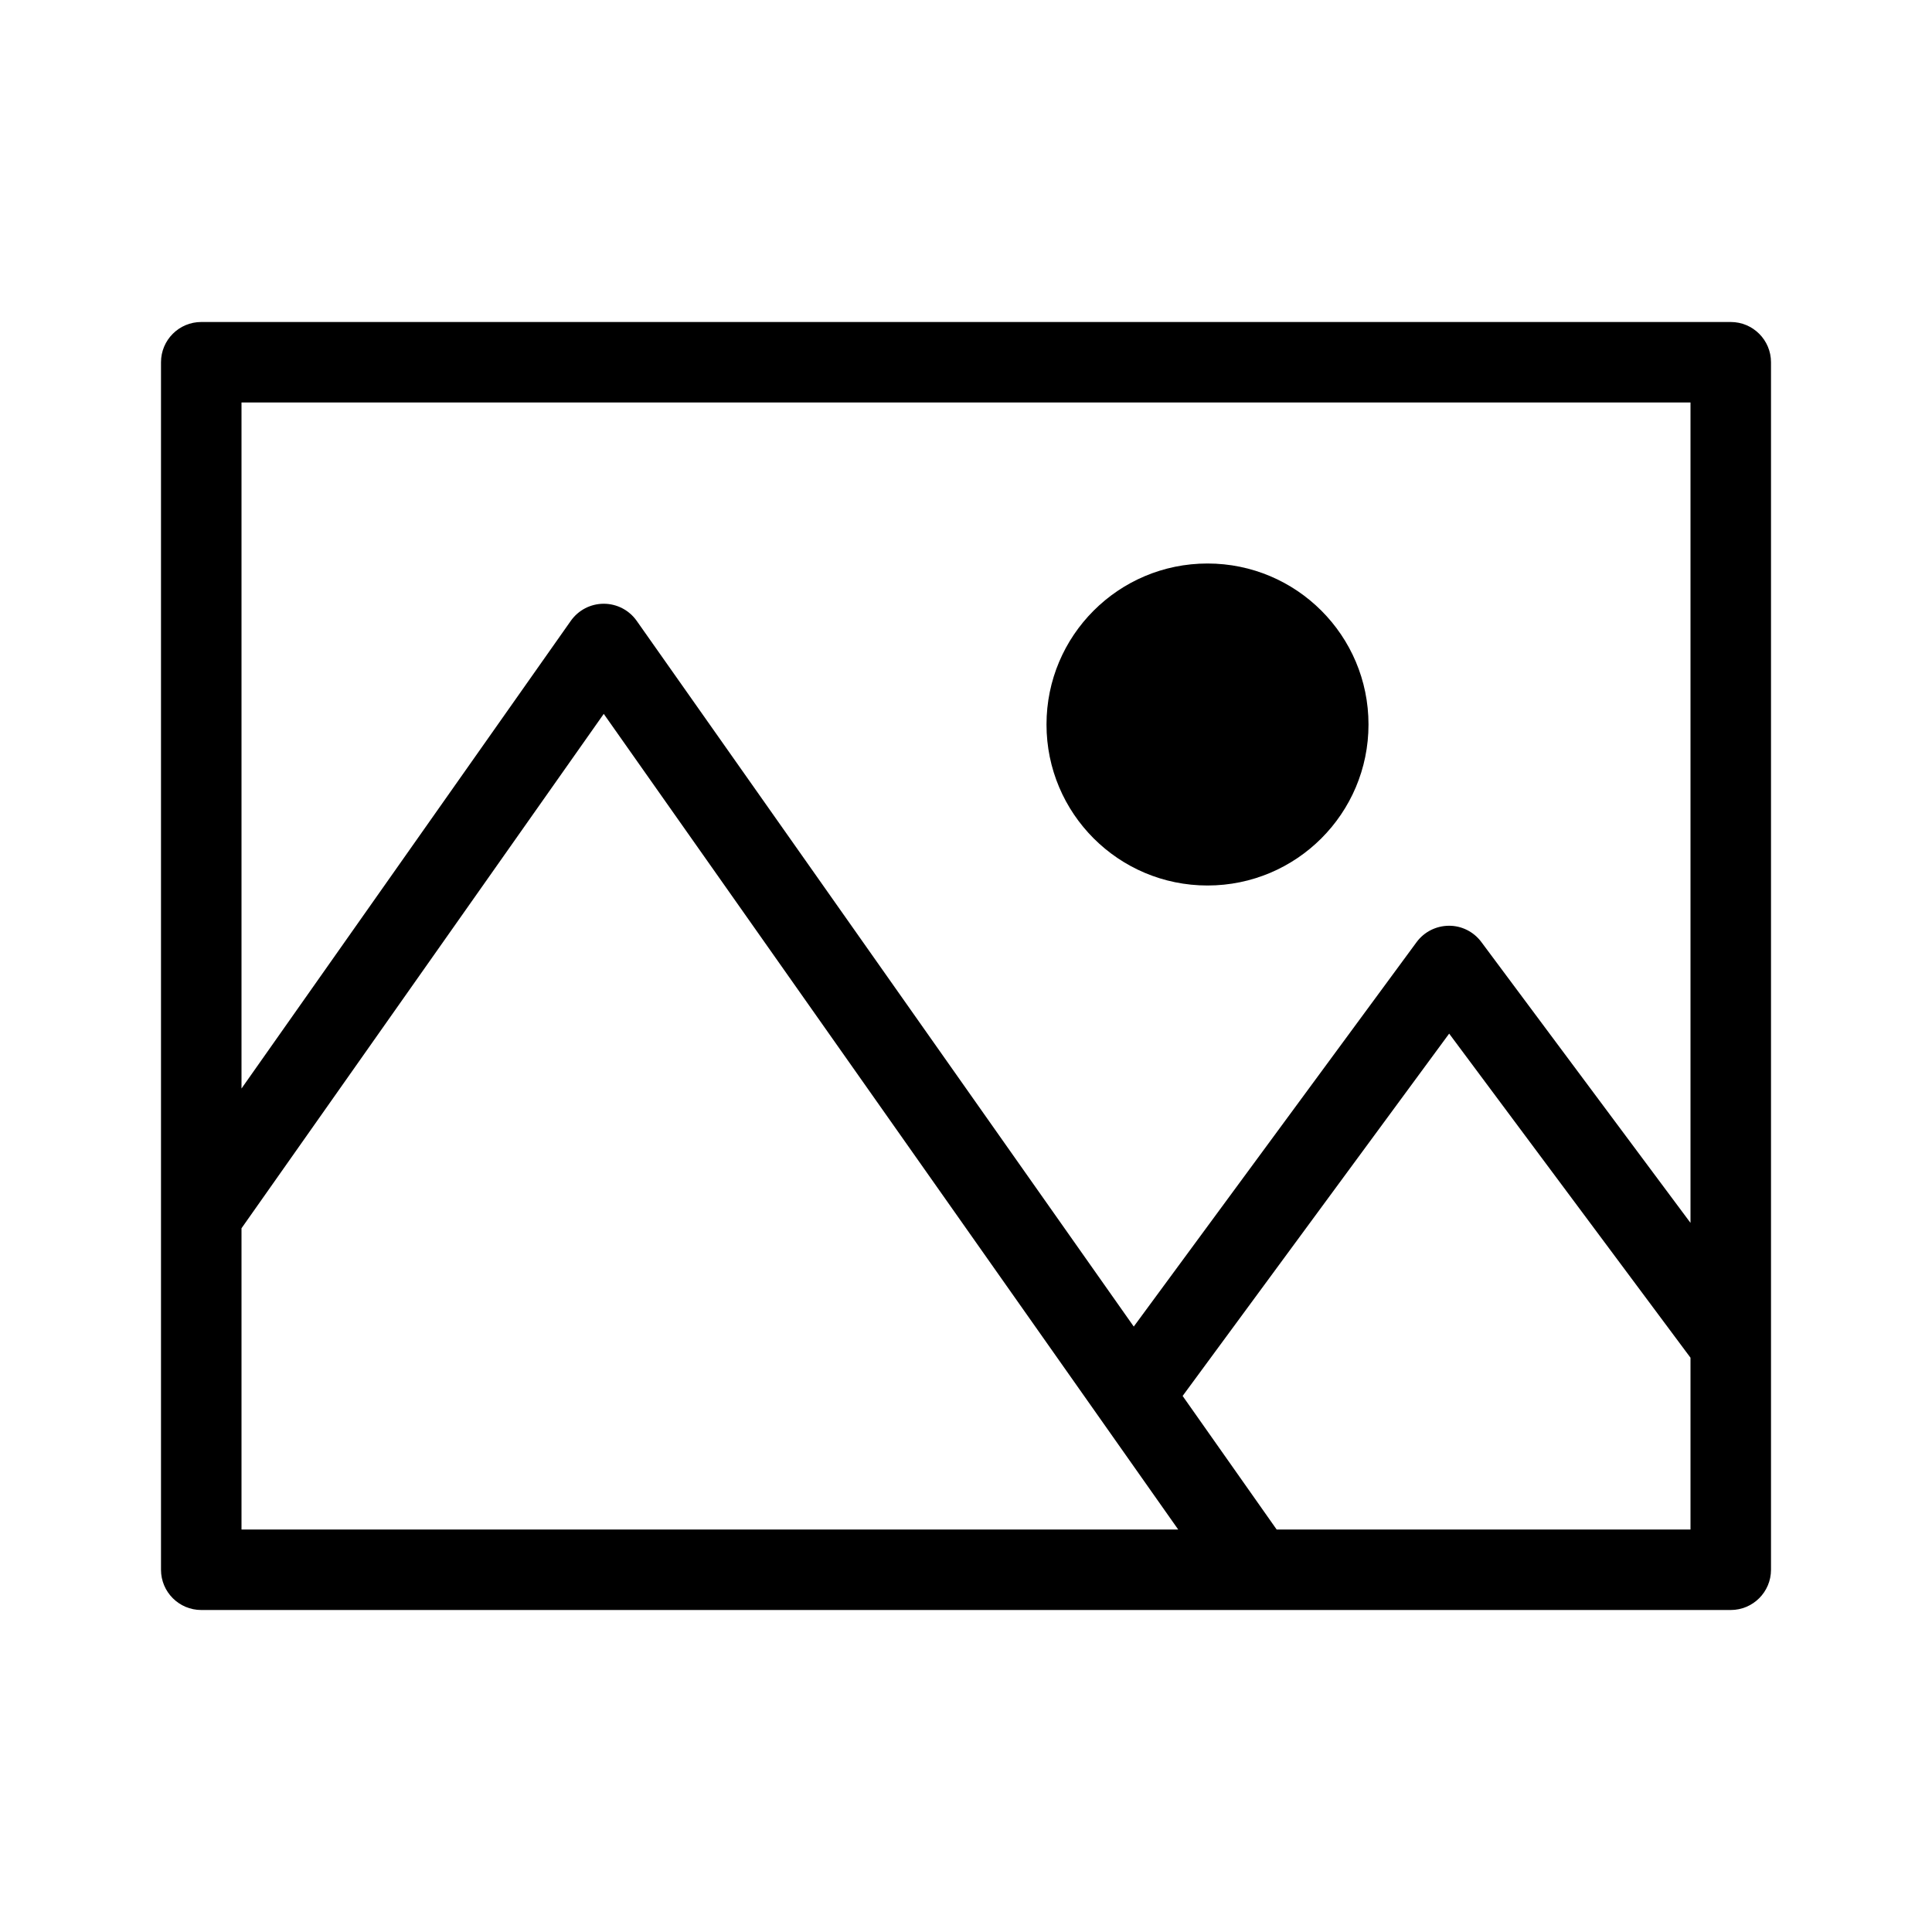 <svg width="1em" height="1em" viewBox="0 0 24 24" fill="none" xmlns="http://www.w3.org/2000/svg">
<path d="M17 9C17 10.105 16.105 11 15 11C13.895 11 13 10.105 13 9C13 7.895 13.895 7 15 7C16.105 7 17 7.895 17 9Z" fill="currentColor"></path>
<path fill-rule="evenodd" clip-rule="evenodd" d="M2 4.5C2 4.224 2.224 4 2.5 4H21.5C21.776 4 22 4.224 22 4.5V19.5C22 19.776 21.776 20 21.5 20H2.5C2.224 20 2 19.776 2 19.5V4.5ZM3 5V13.522L7.091 7.712C7.185 7.579 7.337 7.5 7.5 7.5C7.663 7.5 7.815 7.579 7.909 7.712L14.084 16.479L17.597 11.704C17.691 11.576 17.84 11.501 17.999 11.5C18.157 11.499 18.306 11.574 18.401 11.701L21 15.191V5H3ZM3 19V15.258L7.5 8.868L14.636 19H3ZM21 19H15.859L14.691 17.341L18.002 12.84L21 16.866V19Z" fill="currentColor"></path>
</svg>